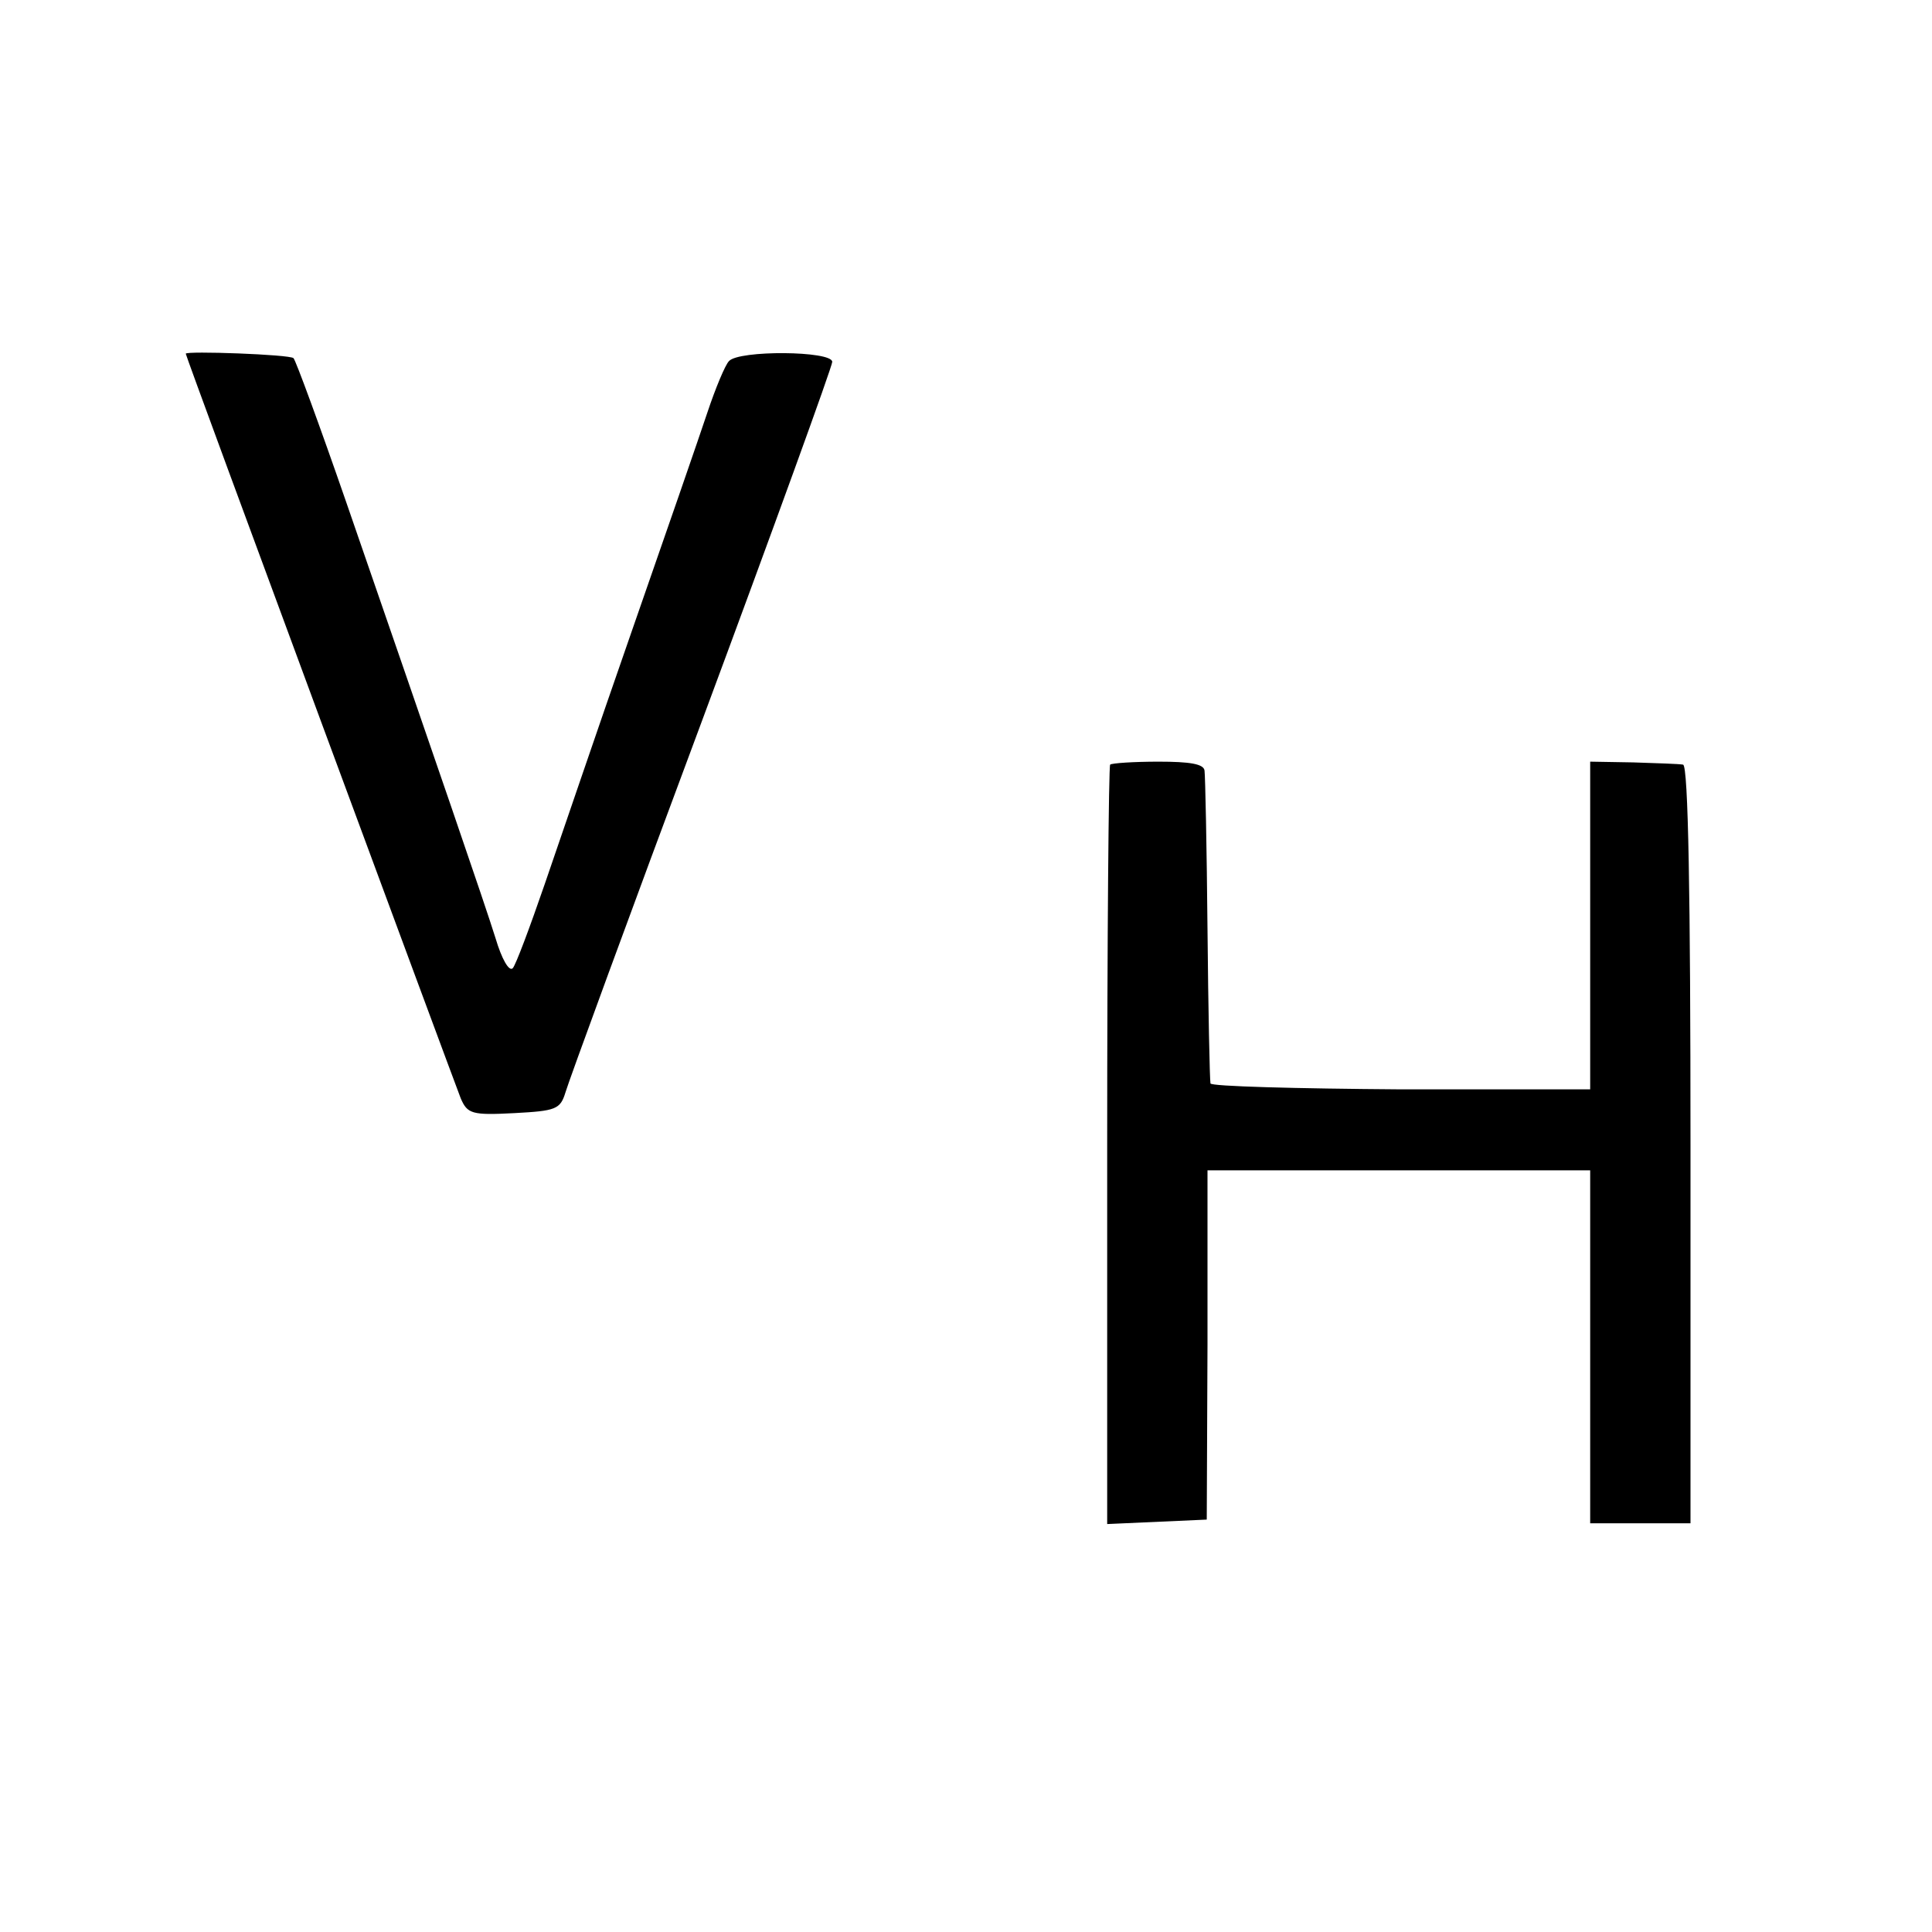 <?xml version="1.0" standalone="no"?>
<!DOCTYPE svg PUBLIC "-//W3C//DTD SVG 20010904//EN"
 "http://www.w3.org/TR/2001/REC-SVG-20010904/DTD/svg10.dtd">
<svg version="1.0" xmlns="http://www.w3.org/2000/svg"
 width="260pt" height="260pt" viewBox="0 0 260 260"
 preserveAspectRatio="xMidYMid meet">
<g transform="translate(0,260) scale(0.1,-0.1)"
fill="#000000" stroke="none">
<path d="M250 2124 c0 -4 361 -979 370 -1002 9 -21 15 -23 72 -20 56 3 62 5
69 28 4 14 86 238 183 498 97 261 176 479 176 485 0 15 -126 16 -139 1 -5 -5
-18 -36 -29 -69 -11 -33 -57 -166 -102 -295 -45 -129 -97 -282 -117 -340 -20
-58 -39 -109 -43 -113 -5 -5 -15 13 -23 40 -15 48 -78 231 -201 587 -36 104
-68 191 -71 194 -5 5 -145 10 -145 6z"/>
<path d="M1494 1571 c-2 -2 -4 -233 -4 -513 l0 -509 67 3 67 3 1 235 0 235
257 0 258 0 0 -237 0 -238 68 0 67 0 0 510 c0 333 -3 510 -10 511 -5 1 -36 2
-67 3 l-58 1 0 -220 0 -221 -255 0 c-140 1 -256 4 -256 8 -1 5 -3 98 -4 208
-1 110 -3 206 -4 213 -1 9 -20 12 -62 12 -33 0 -63 -2 -65 -4z"/>
</g>
</svg>
